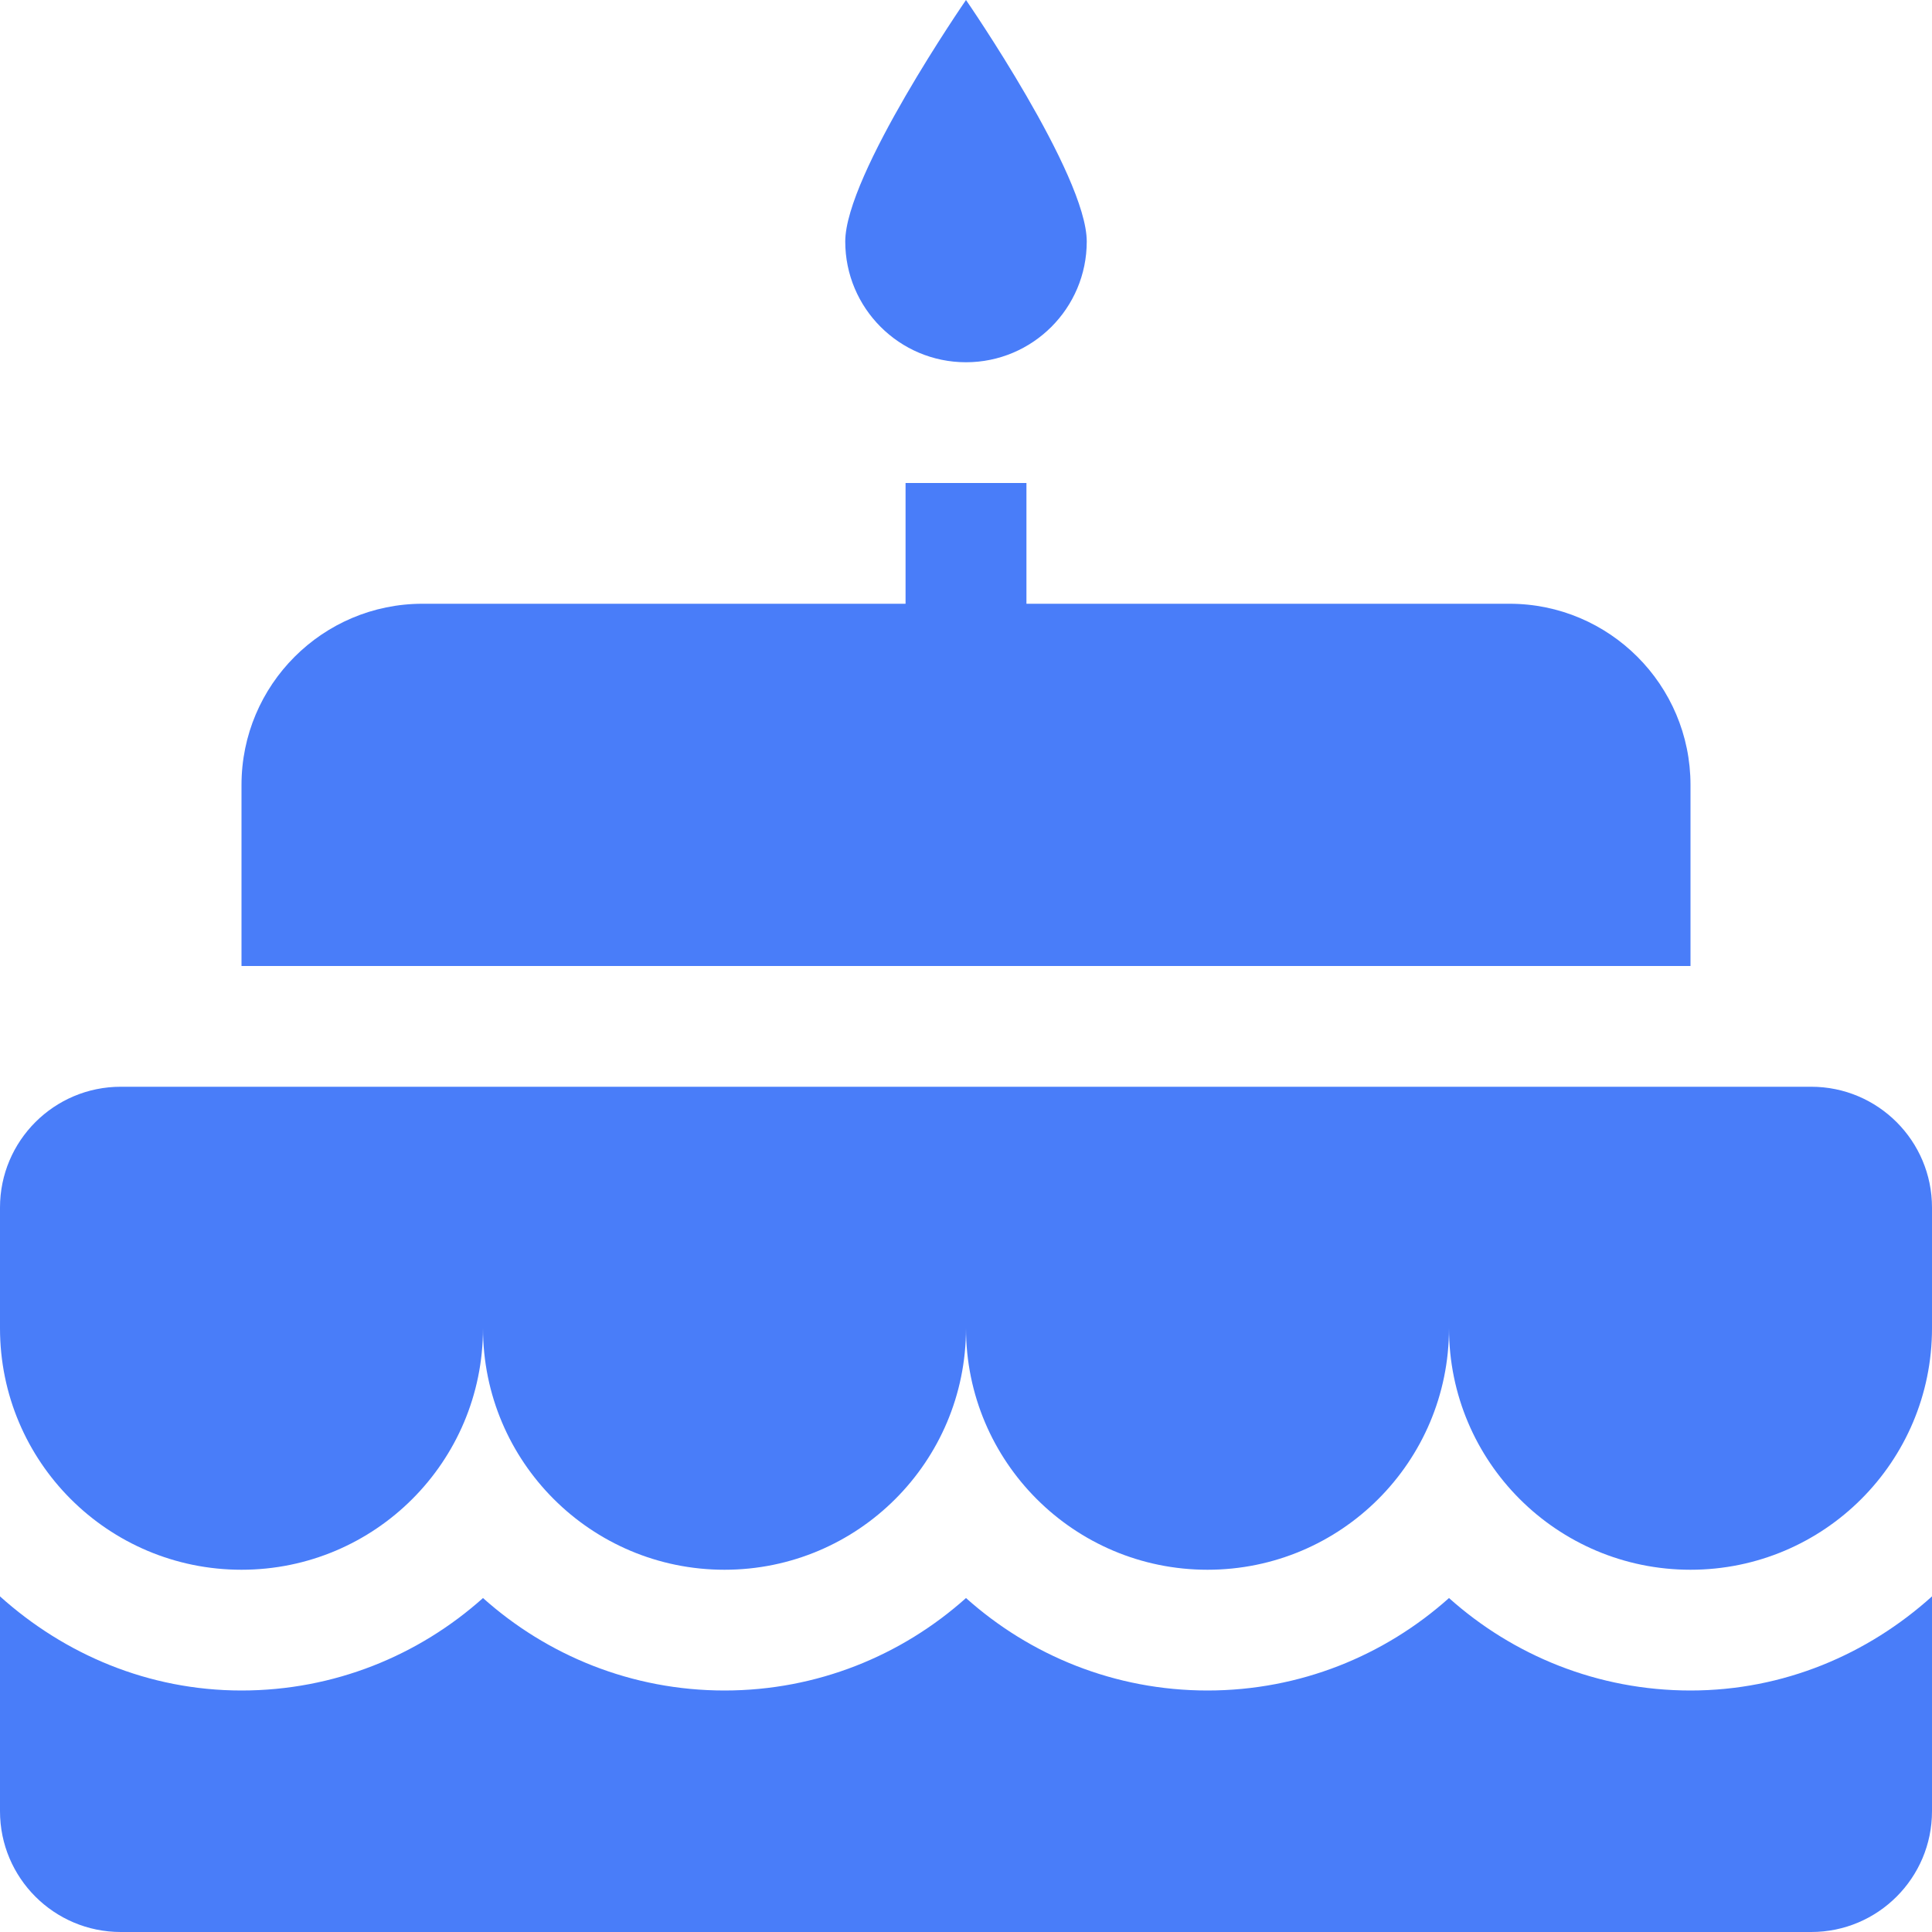 <svg width="14" height="14" viewBox="0 0 14 14" fill="none" xmlns="http://www.w3.org/2000/svg">
<path fill-rule="evenodd" clip-rule="evenodd" d="M10.938 4.375H7.438V3.5H6.562V4.375H3.062C2.338 4.375 1.75 4.963 1.75 5.688V7H12.25V5.688C12.25 4.963 11.662 4.375 10.938 4.375Z" fill="#497DF9"/>
<path fill-rule="evenodd" clip-rule="evenodd" d="M13.125 7.875H0.875C0.392 7.875 0 8.267 0 8.75V9.625C0 10.592 0.783 11.375 1.75 11.375C2.717 11.375 3.5 10.592 3.5 9.625C3.5 10.592 4.283 11.375 5.25 11.375C6.217 11.375 7 10.592 7 9.625C7 10.592 7.783 11.375 8.75 11.375C9.717 11.375 10.5 10.592 10.5 9.625C10.5 10.592 11.283 11.375 12.25 11.375C13.217 11.375 14 10.592 14 9.625V8.75C14 8.267 13.608 7.875 13.125 7.875Z" fill="#497DF9"/>
<path fill-rule="evenodd" clip-rule="evenodd" d="M12.25 12.25C11.578 12.25 10.965 11.996 10.5 11.58C10.035 11.996 9.422 12.25 8.75 12.25C8.078 12.25 7.465 11.996 7 11.58C6.535 11.996 5.922 12.25 5.25 12.25C4.578 12.25 3.965 11.996 3.5 11.58C3.035 11.996 2.422 12.25 1.75 12.25C1.075 12.25 0.466 11.987 0 11.568V13.125C0 13.608 0.392 14 0.875 14H13.125C13.608 14 14 13.608 14 13.125V11.568C13.534 11.988 12.925 12.25 12.25 12.25Z" fill="#497DF9"/>
<path fill-rule="evenodd" clip-rule="evenodd" d="M7 0C7 0 6.125 1.267 6.125 1.75C6.125 2.233 6.517 2.625 7 2.625C7.483 2.625 7.875 2.233 7.875 1.75C7.875 1.267 7 0 7 0Z" fill="#497DF9"/>
</svg>
